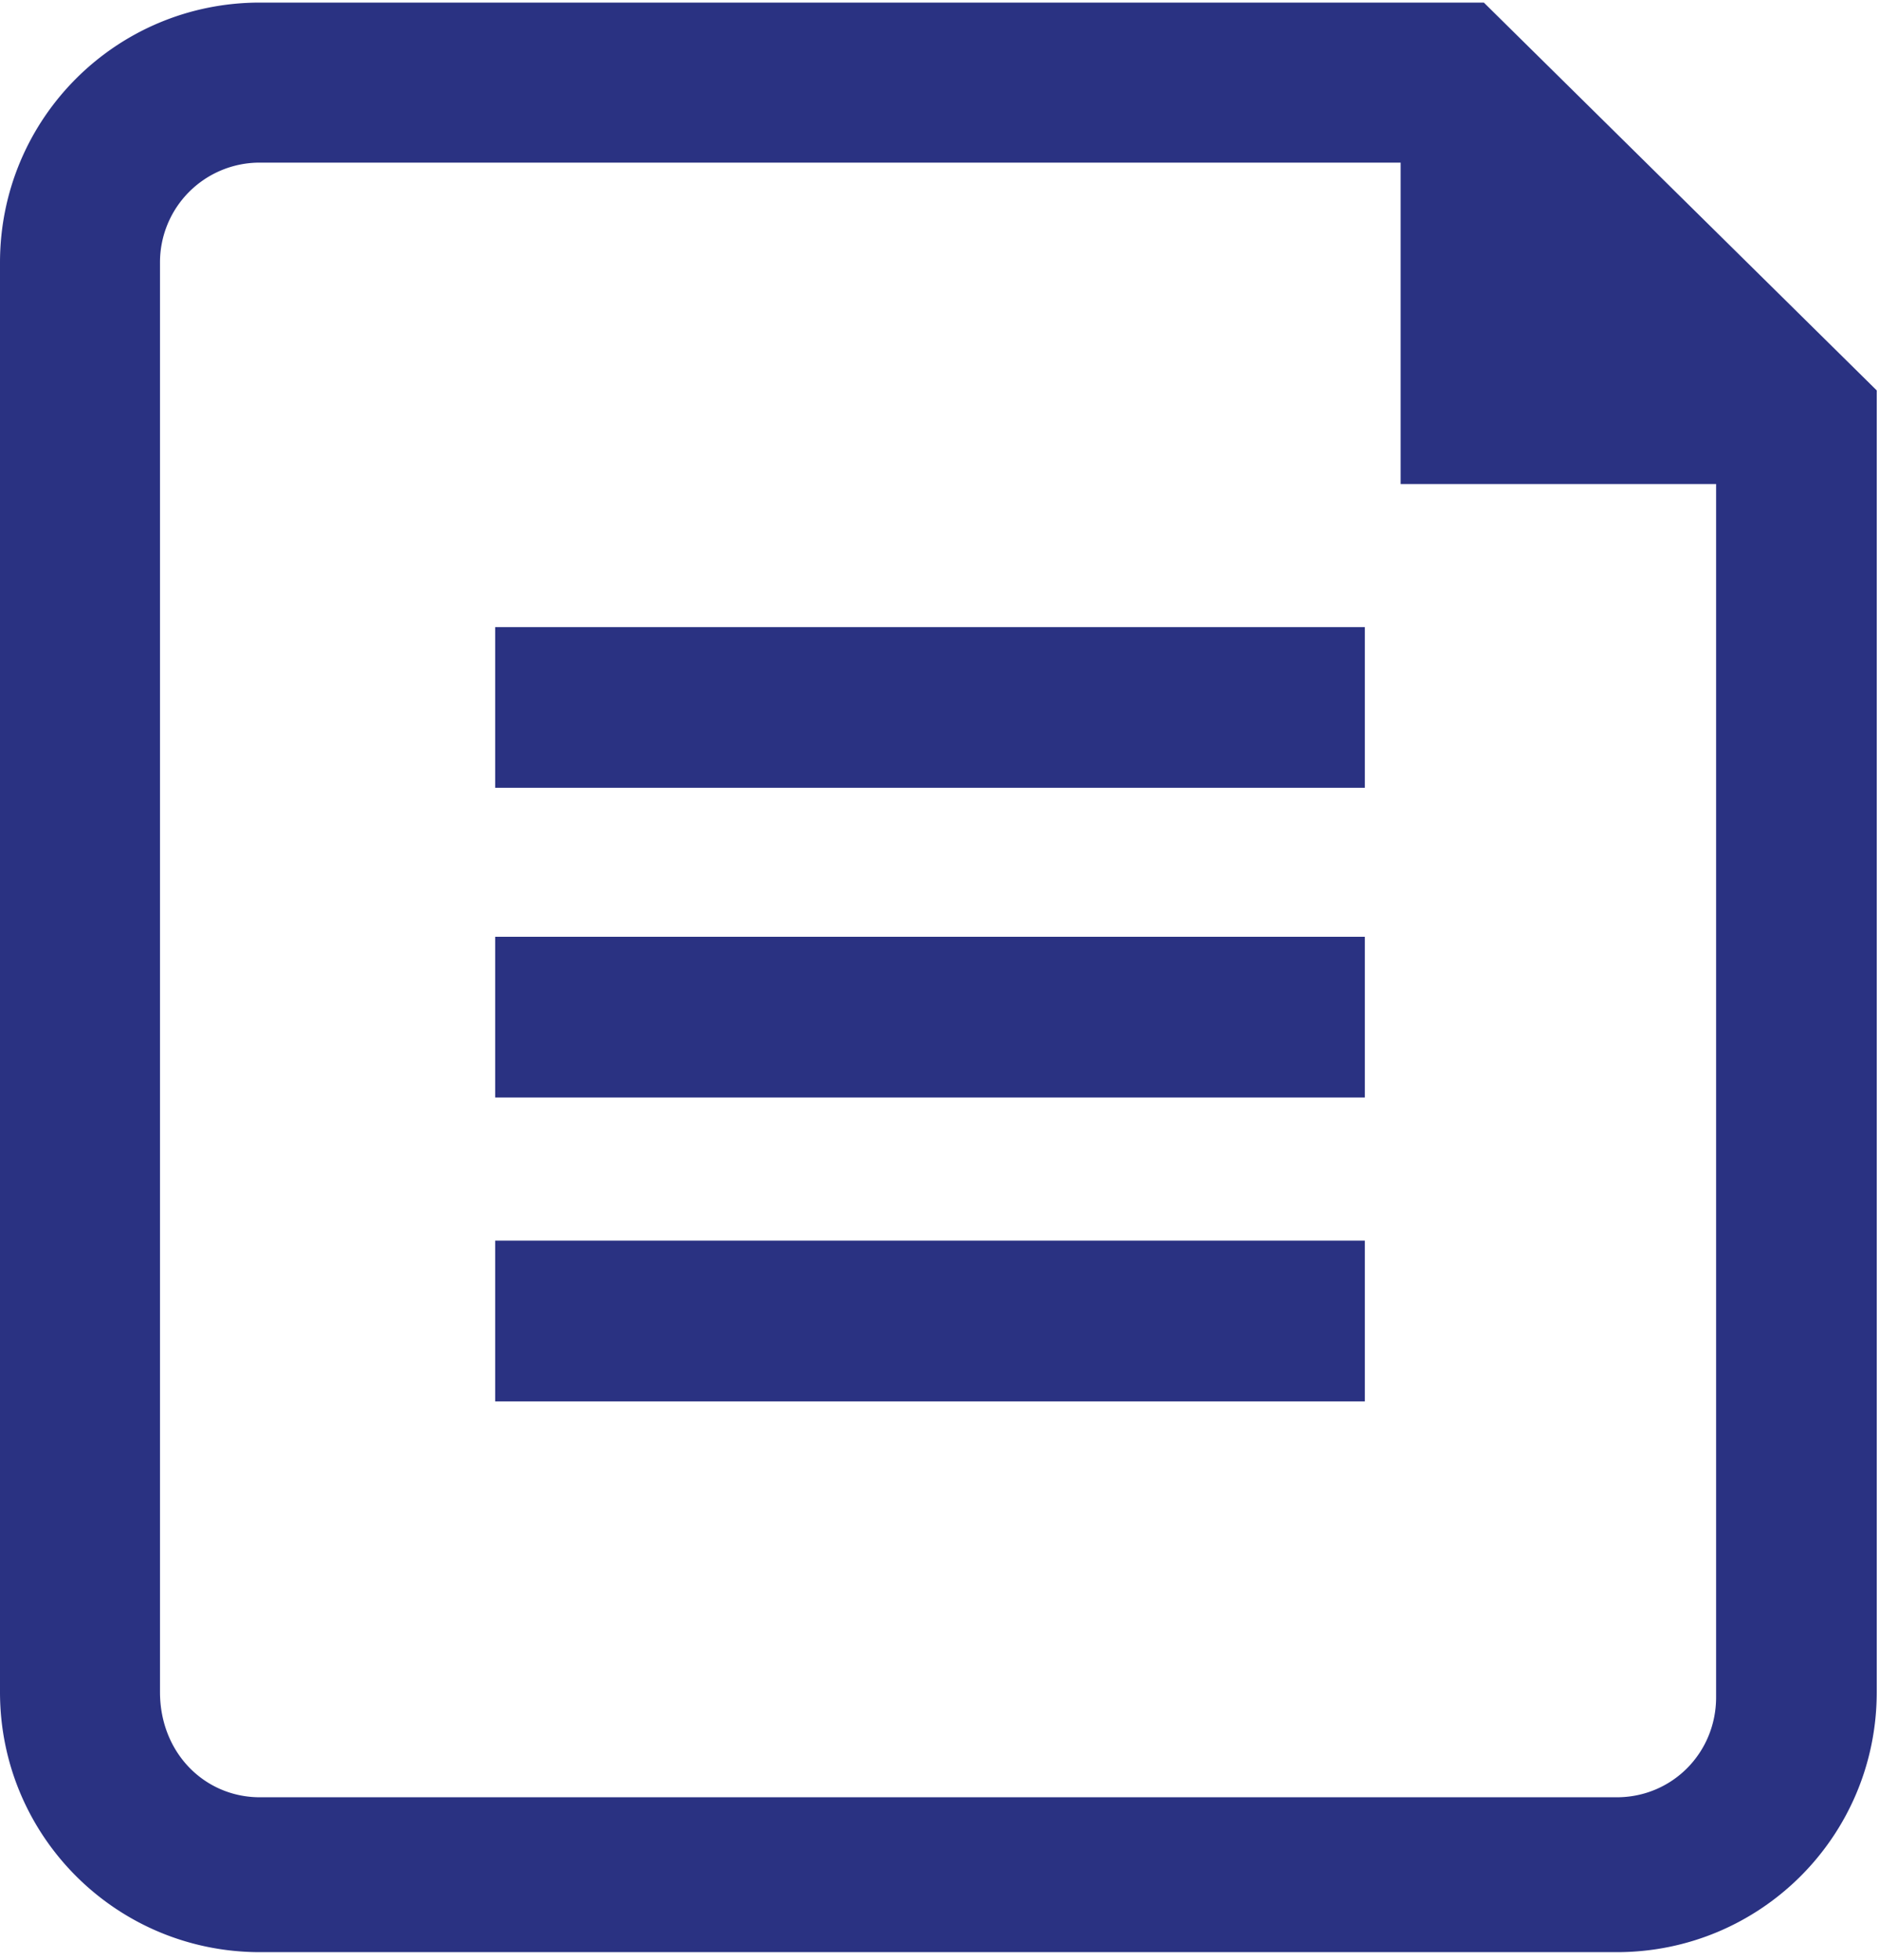 <svg xmlns="http://www.w3.org/2000/svg" viewBox="0 0 291.25 303.75" height="303.75" width="291.25"><g fill="#2a3282"><path d="M76.752 122.075h134.8V97.177h-134.8v24.898zM76.752 170.064h134.8V145.16h-134.8v24.903zM76.752 217.152h134.8V192.25h-134.8v24.902z"/><path d="M230 .4H40.297C17.997.4 0 18.397 0 40.697v221.504c0 22.3 17.997 40.299 40.297 40.299H250.6c22.3 0 40.299-17.998 40.299-40.299V60.497L230 .4zm20.6 278.1H40.297c-8.598 0-15.497-6.899-15.497-16.299V40.697A15.447 15.447 0 0 1 40.297 25.2H217.1V75h48.901v187.998c0 8.603-6.802 15.502-15.401 15.502z"/></g></svg>
